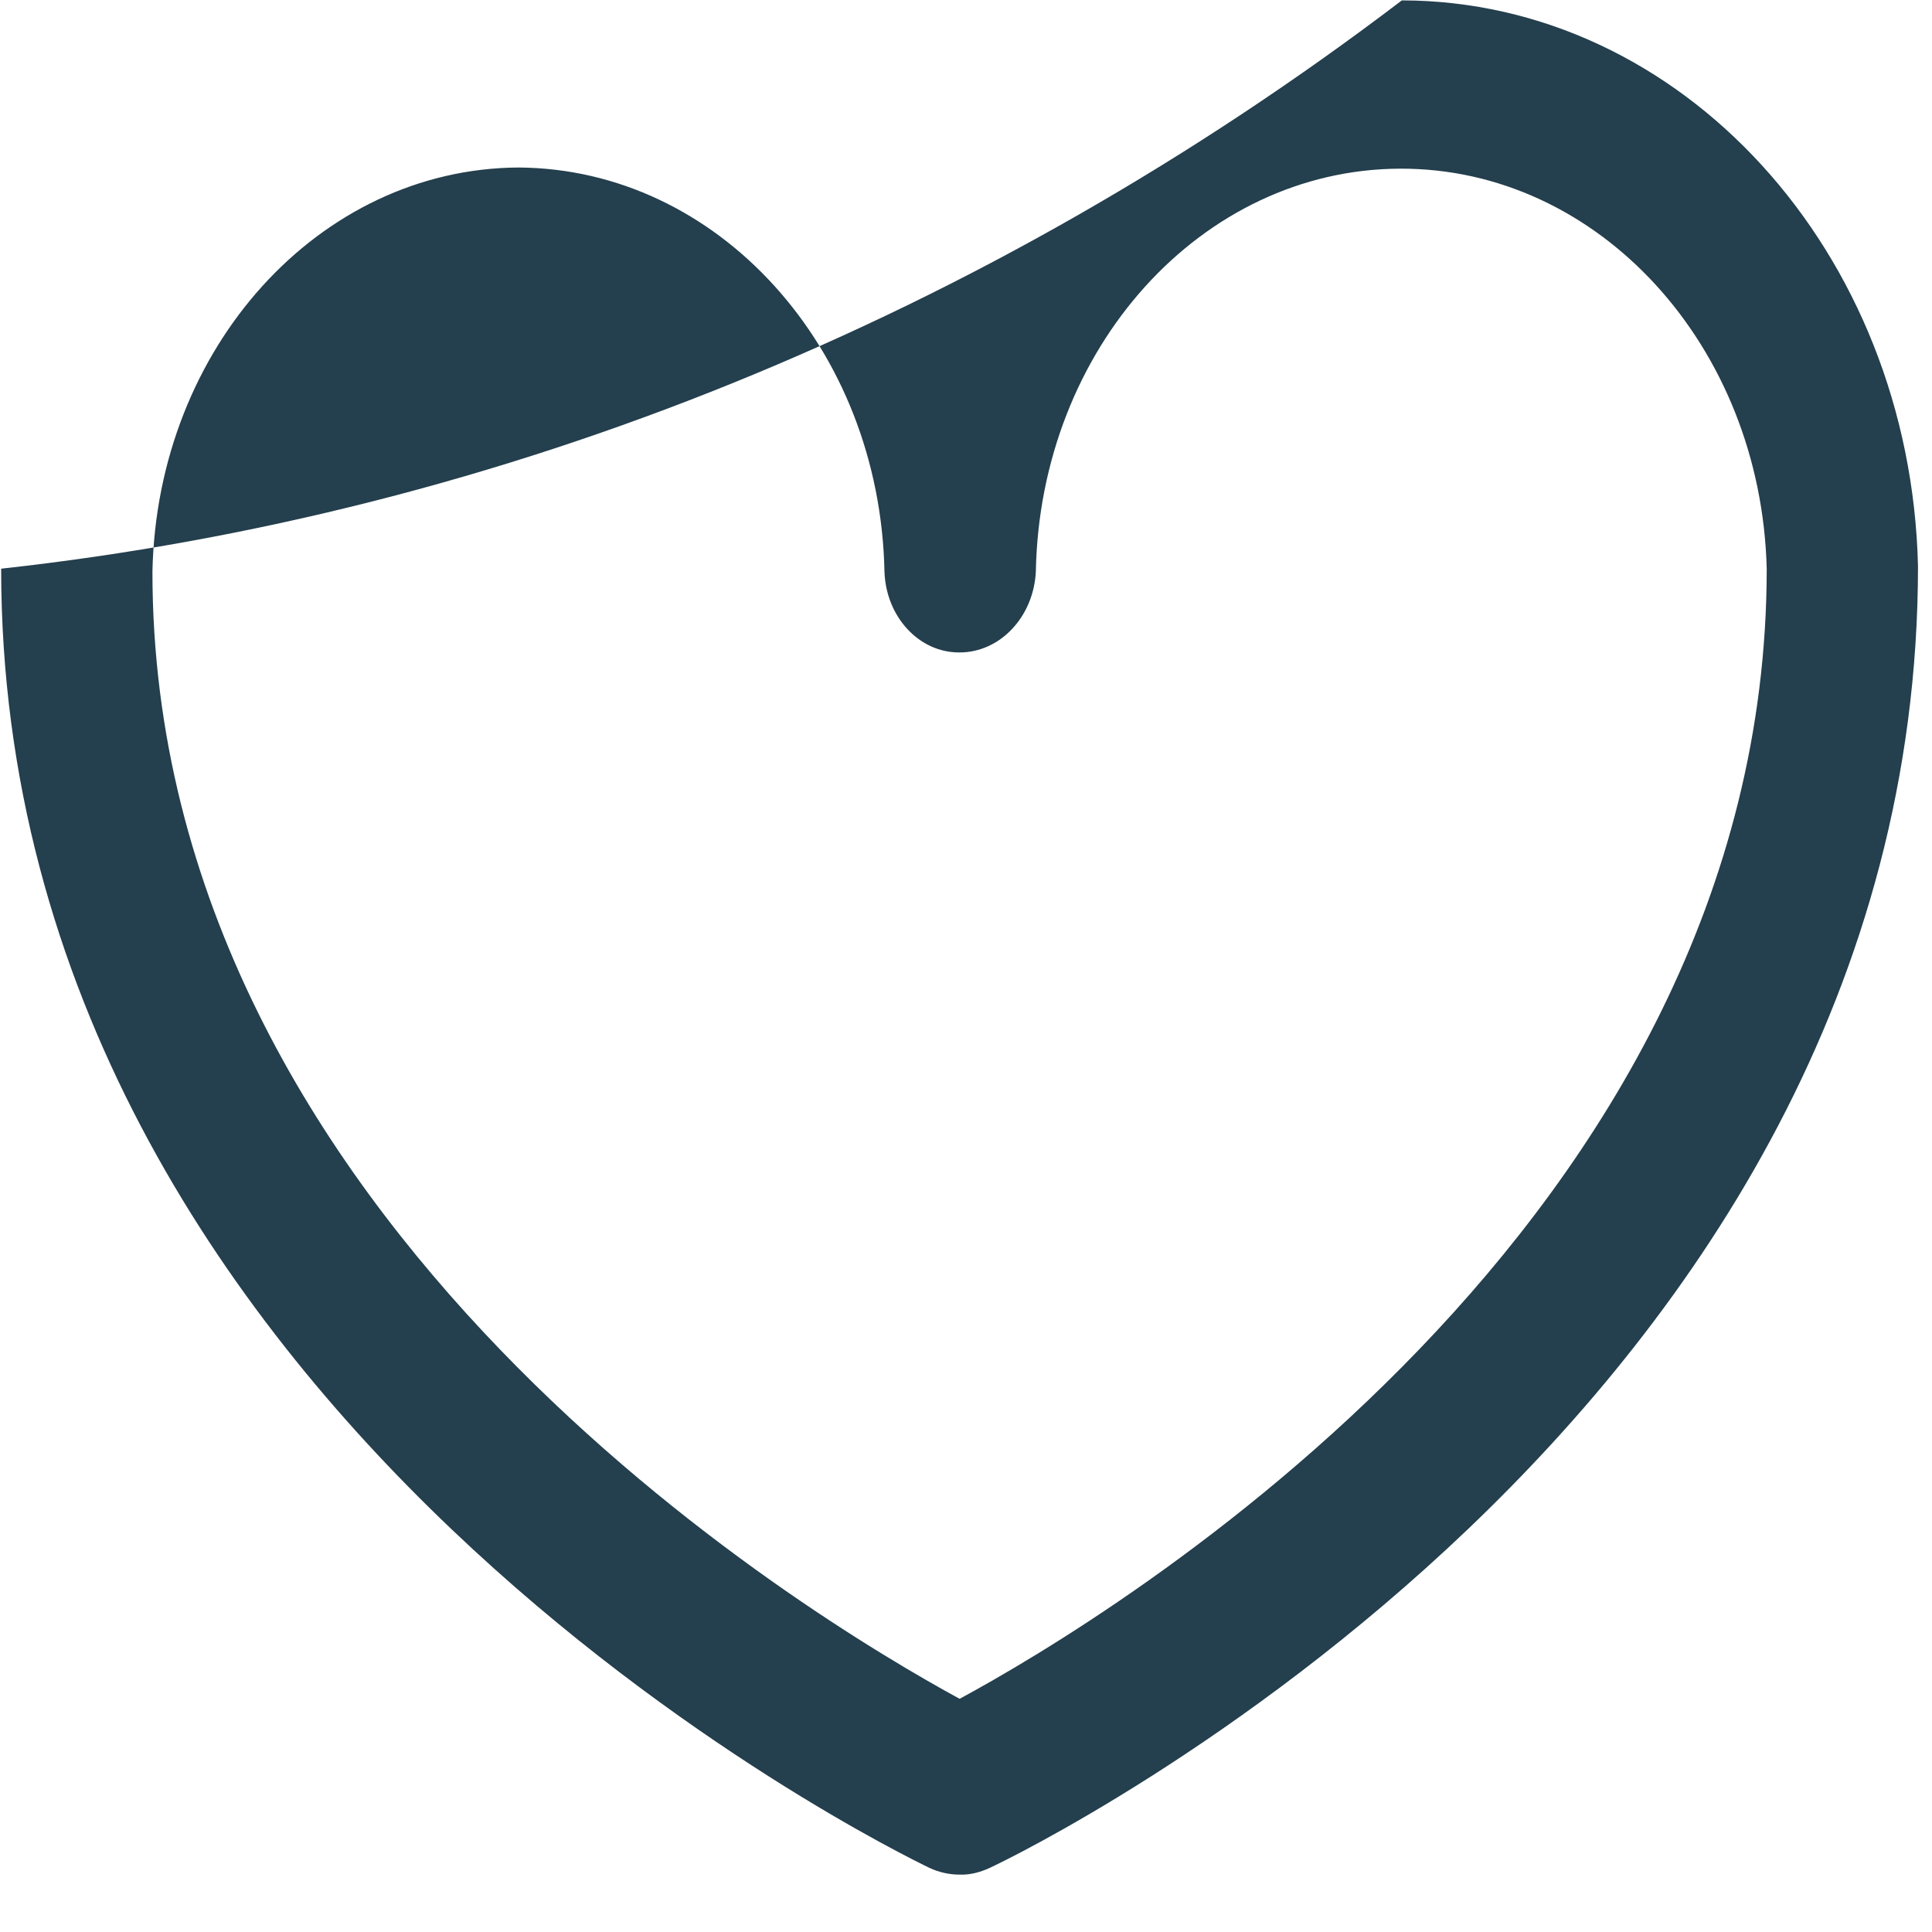 <?xml version="1.0" encoding="UTF-8"?>
<svg xmlns="http://www.w3.org/2000/svg" xmlns:xlink="http://www.w3.org/1999/xlink" width="20px" height="20px" viewBox="0 0 20 20" version="1.1">
<g id="surface1">
<path style=" stroke:none;fill-rule:evenodd;fill:rgb(14.118%,24.706%,30.196%);fill-opacity:1;" d="M 9.934 19.406 C 9.828 19.406 9.723 19.383 9.621 19.336 C 9.234 19.148 0.012 14.652 0.012 5.887 C 5.203 5.316 10.188 3.293 14.512 0.004 C 17.406 0.008 19.777 2.602 19.855 5.859 C 19.855 14.652 10.645 19.152 10.246 19.336 C 10.145 19.383 10.039 19.41 9.934 19.406 Z M 5.367 1.734 C 3.305 1.746 1.625 3.598 1.578 5.918 C 1.578 12.676 8.391 16.746 9.934 17.586 C 11.488 16.746 18.289 12.672 18.289 5.887 C 18.23 3.578 16.547 1.738 14.492 1.746 C 12.438 1.754 10.766 3.605 10.723 5.918 C 10.699 6.387 10.352 6.754 9.934 6.754 C 9.516 6.758 9.172 6.387 9.156 5.918 C 9.109 3.598 7.43 1.746 5.367 1.734 Z M 5.367 1.734 "/>
</g>
</svg>
